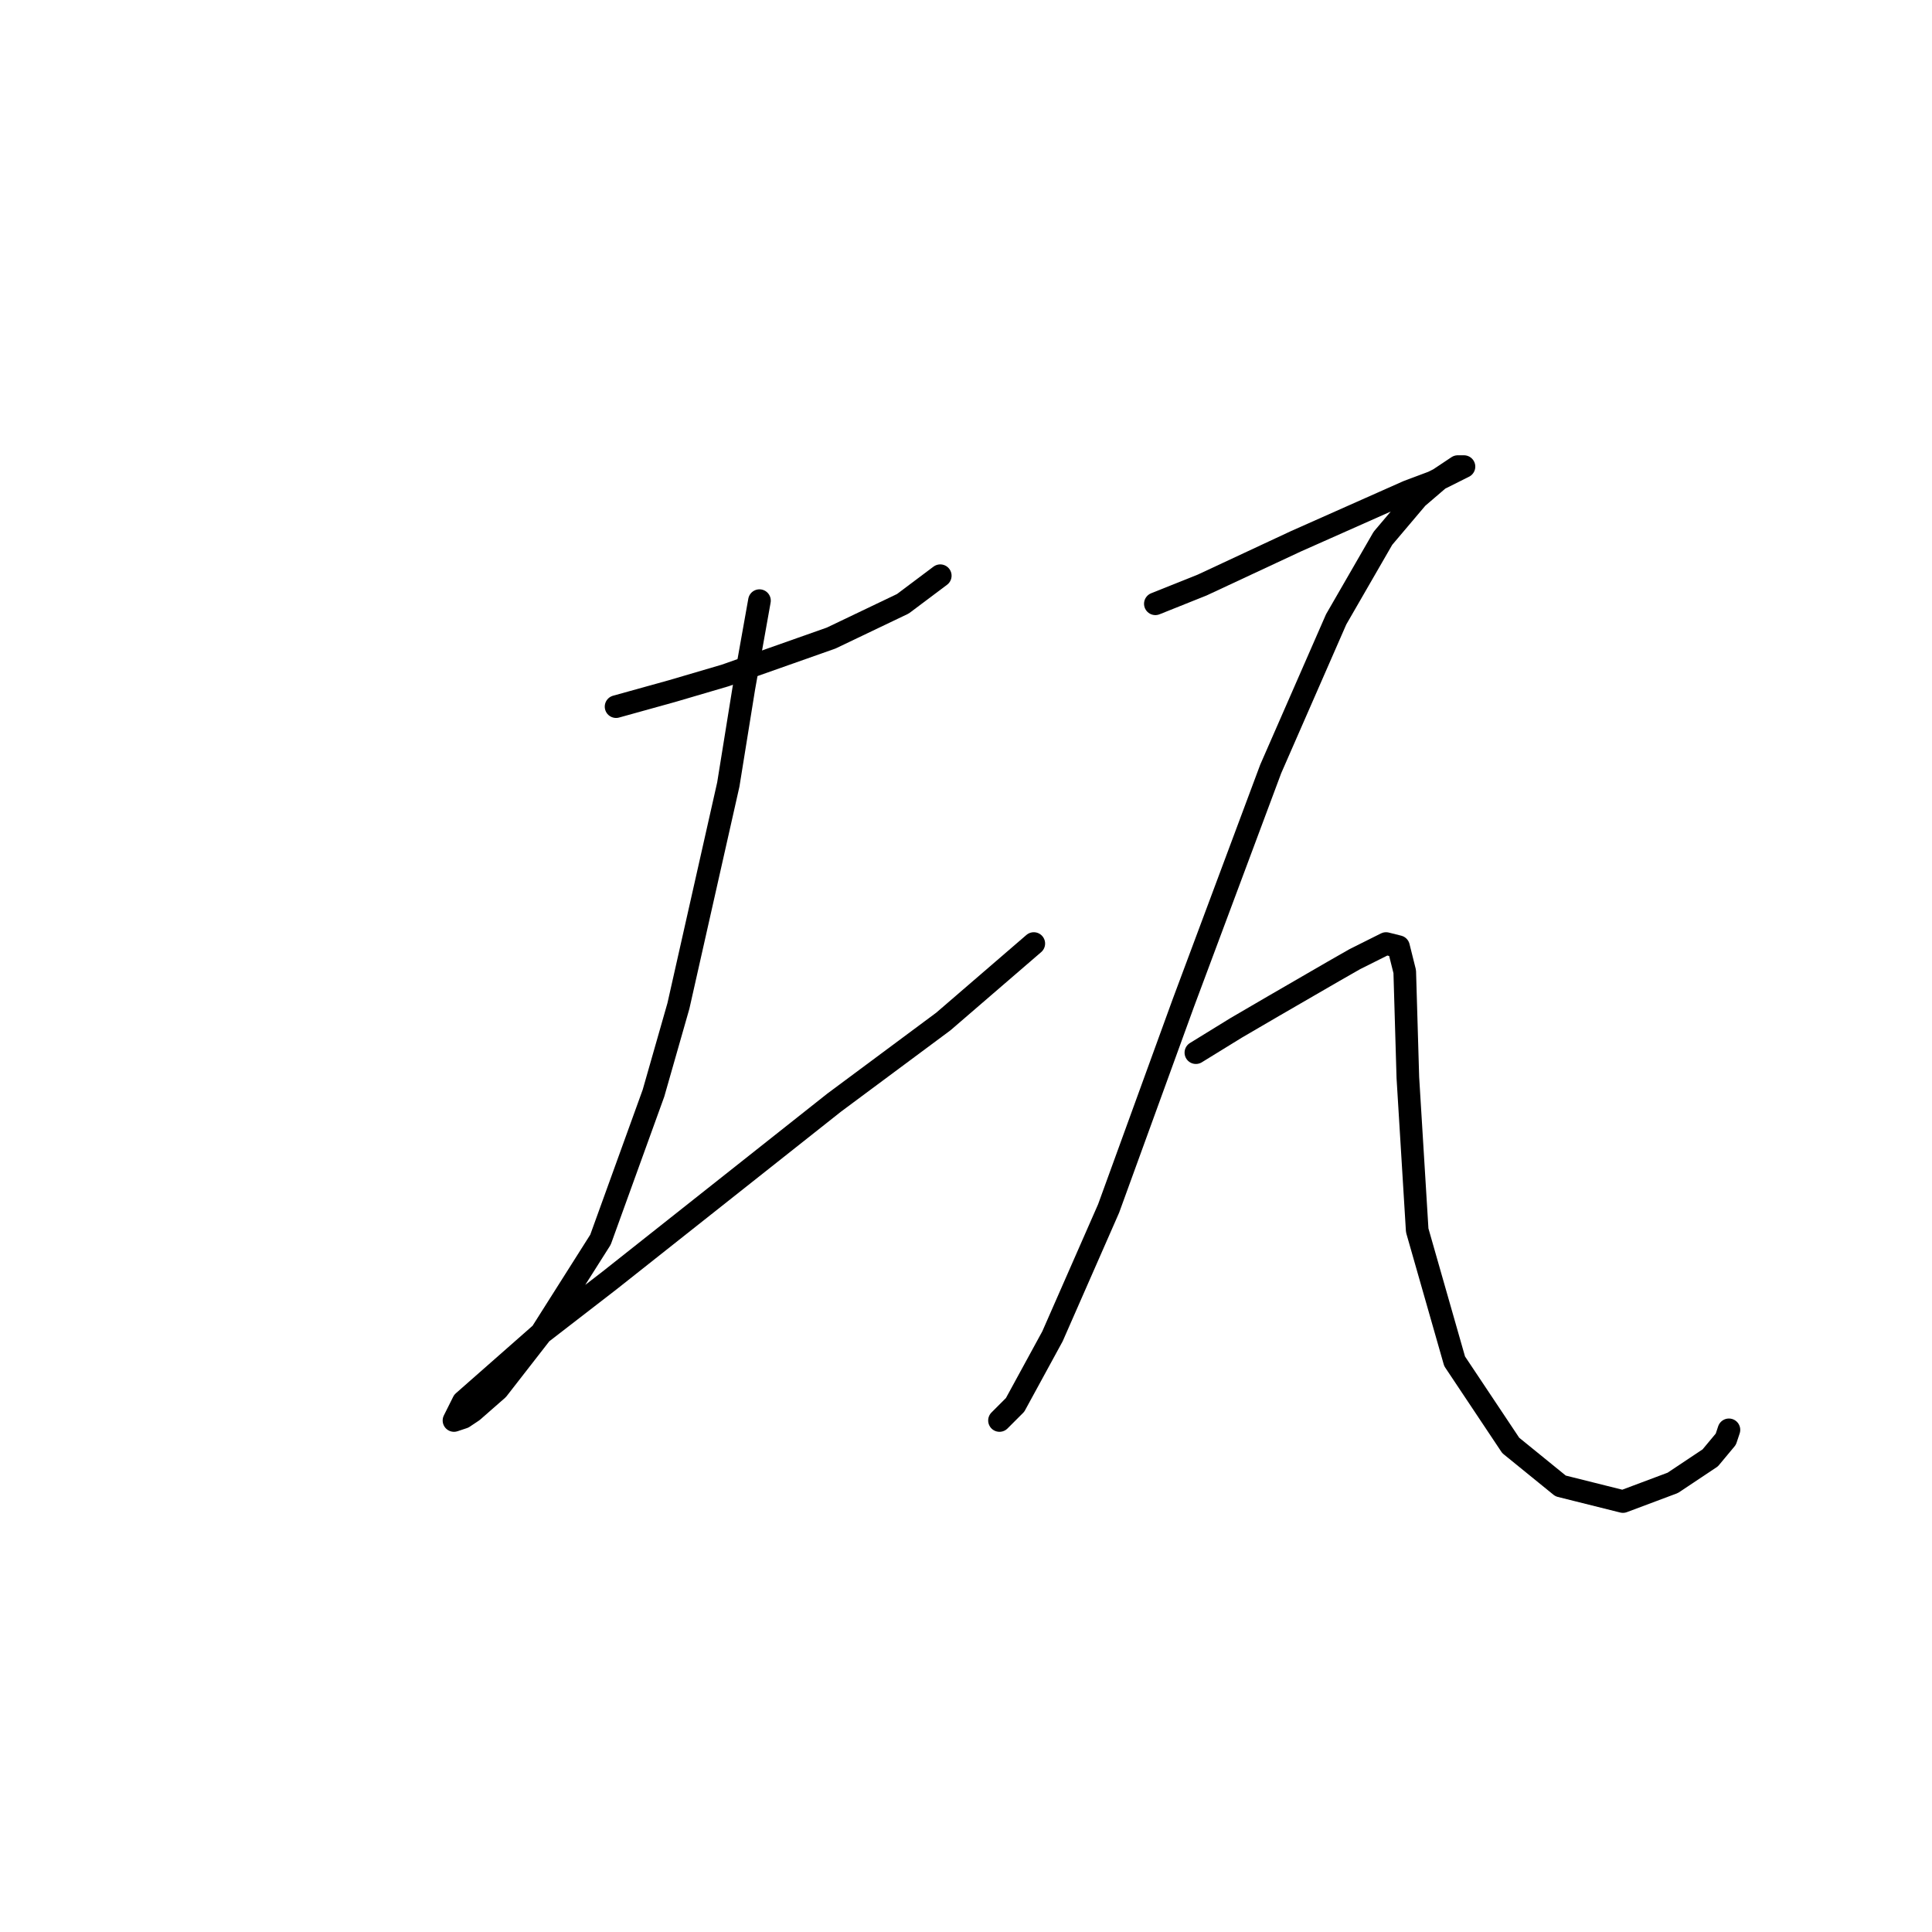 <?xml version="1.0" standalone="no"?>
    <svg width="256" height="256" xmlns="http://www.w3.org/2000/svg" version="1.1">
    <polyline stroke="black" stroke-width="3" stroke-linecap="round" fill="transparent" stroke-linejoin="round" points="81.633 93.633 89.068 91.568 96.09 89.503 110.134 84.546 119.634 80.003 124.59 76.285 124.59 76.285 " />
        <polyline stroke="black" stroke-width="3" stroke-linecap="round" fill="transparent" stroke-linejoin="round" points="100.633 79.589 98.568 91.155 96.503 103.959 89.894 133.286 86.59 144.851 79.568 164.265 71.72 176.656 65.937 184.091 62.633 186.983 61.394 187.809 60.155 188.222 61.394 185.743 71.72 176.656 80.807 169.634 110.547 146.091 125.003 135.351 136.982 125.025 136.982 125.025 " />
        <polyline stroke="black" stroke-width="3" stroke-linecap="round" fill="transparent" stroke-linejoin="round" points="153.091 80.003 159.287 77.524 165.482 74.633 171.678 71.741 186.548 65.133 189.852 63.894 193.157 62.241 193.983 61.828 193.157 61.828 190.678 63.48 187.787 65.959 183.244 71.328 177.048 82.068 168.374 101.894 156.808 132.873 146.895 160.134 139.46 177.069 134.504 186.156 132.438 188.222 132.438 188.222 " />
        <polyline stroke="black" stroke-width="3" stroke-linecap="round" fill="transparent" stroke-linejoin="round" points="158.461 139.482 163.83 136.177 168.787 133.286 176.635 128.742 179.526 127.09 183.657 125.025 185.309 125.438 186.135 128.742 186.548 142.786 187.787 163.026 192.744 180.374 200.179 191.526 206.787 196.896 215.048 198.961 221.657 196.483 226.614 193.178 228.679 190.7 229.092 189.461 229.092 189.461 " />
        </svg>